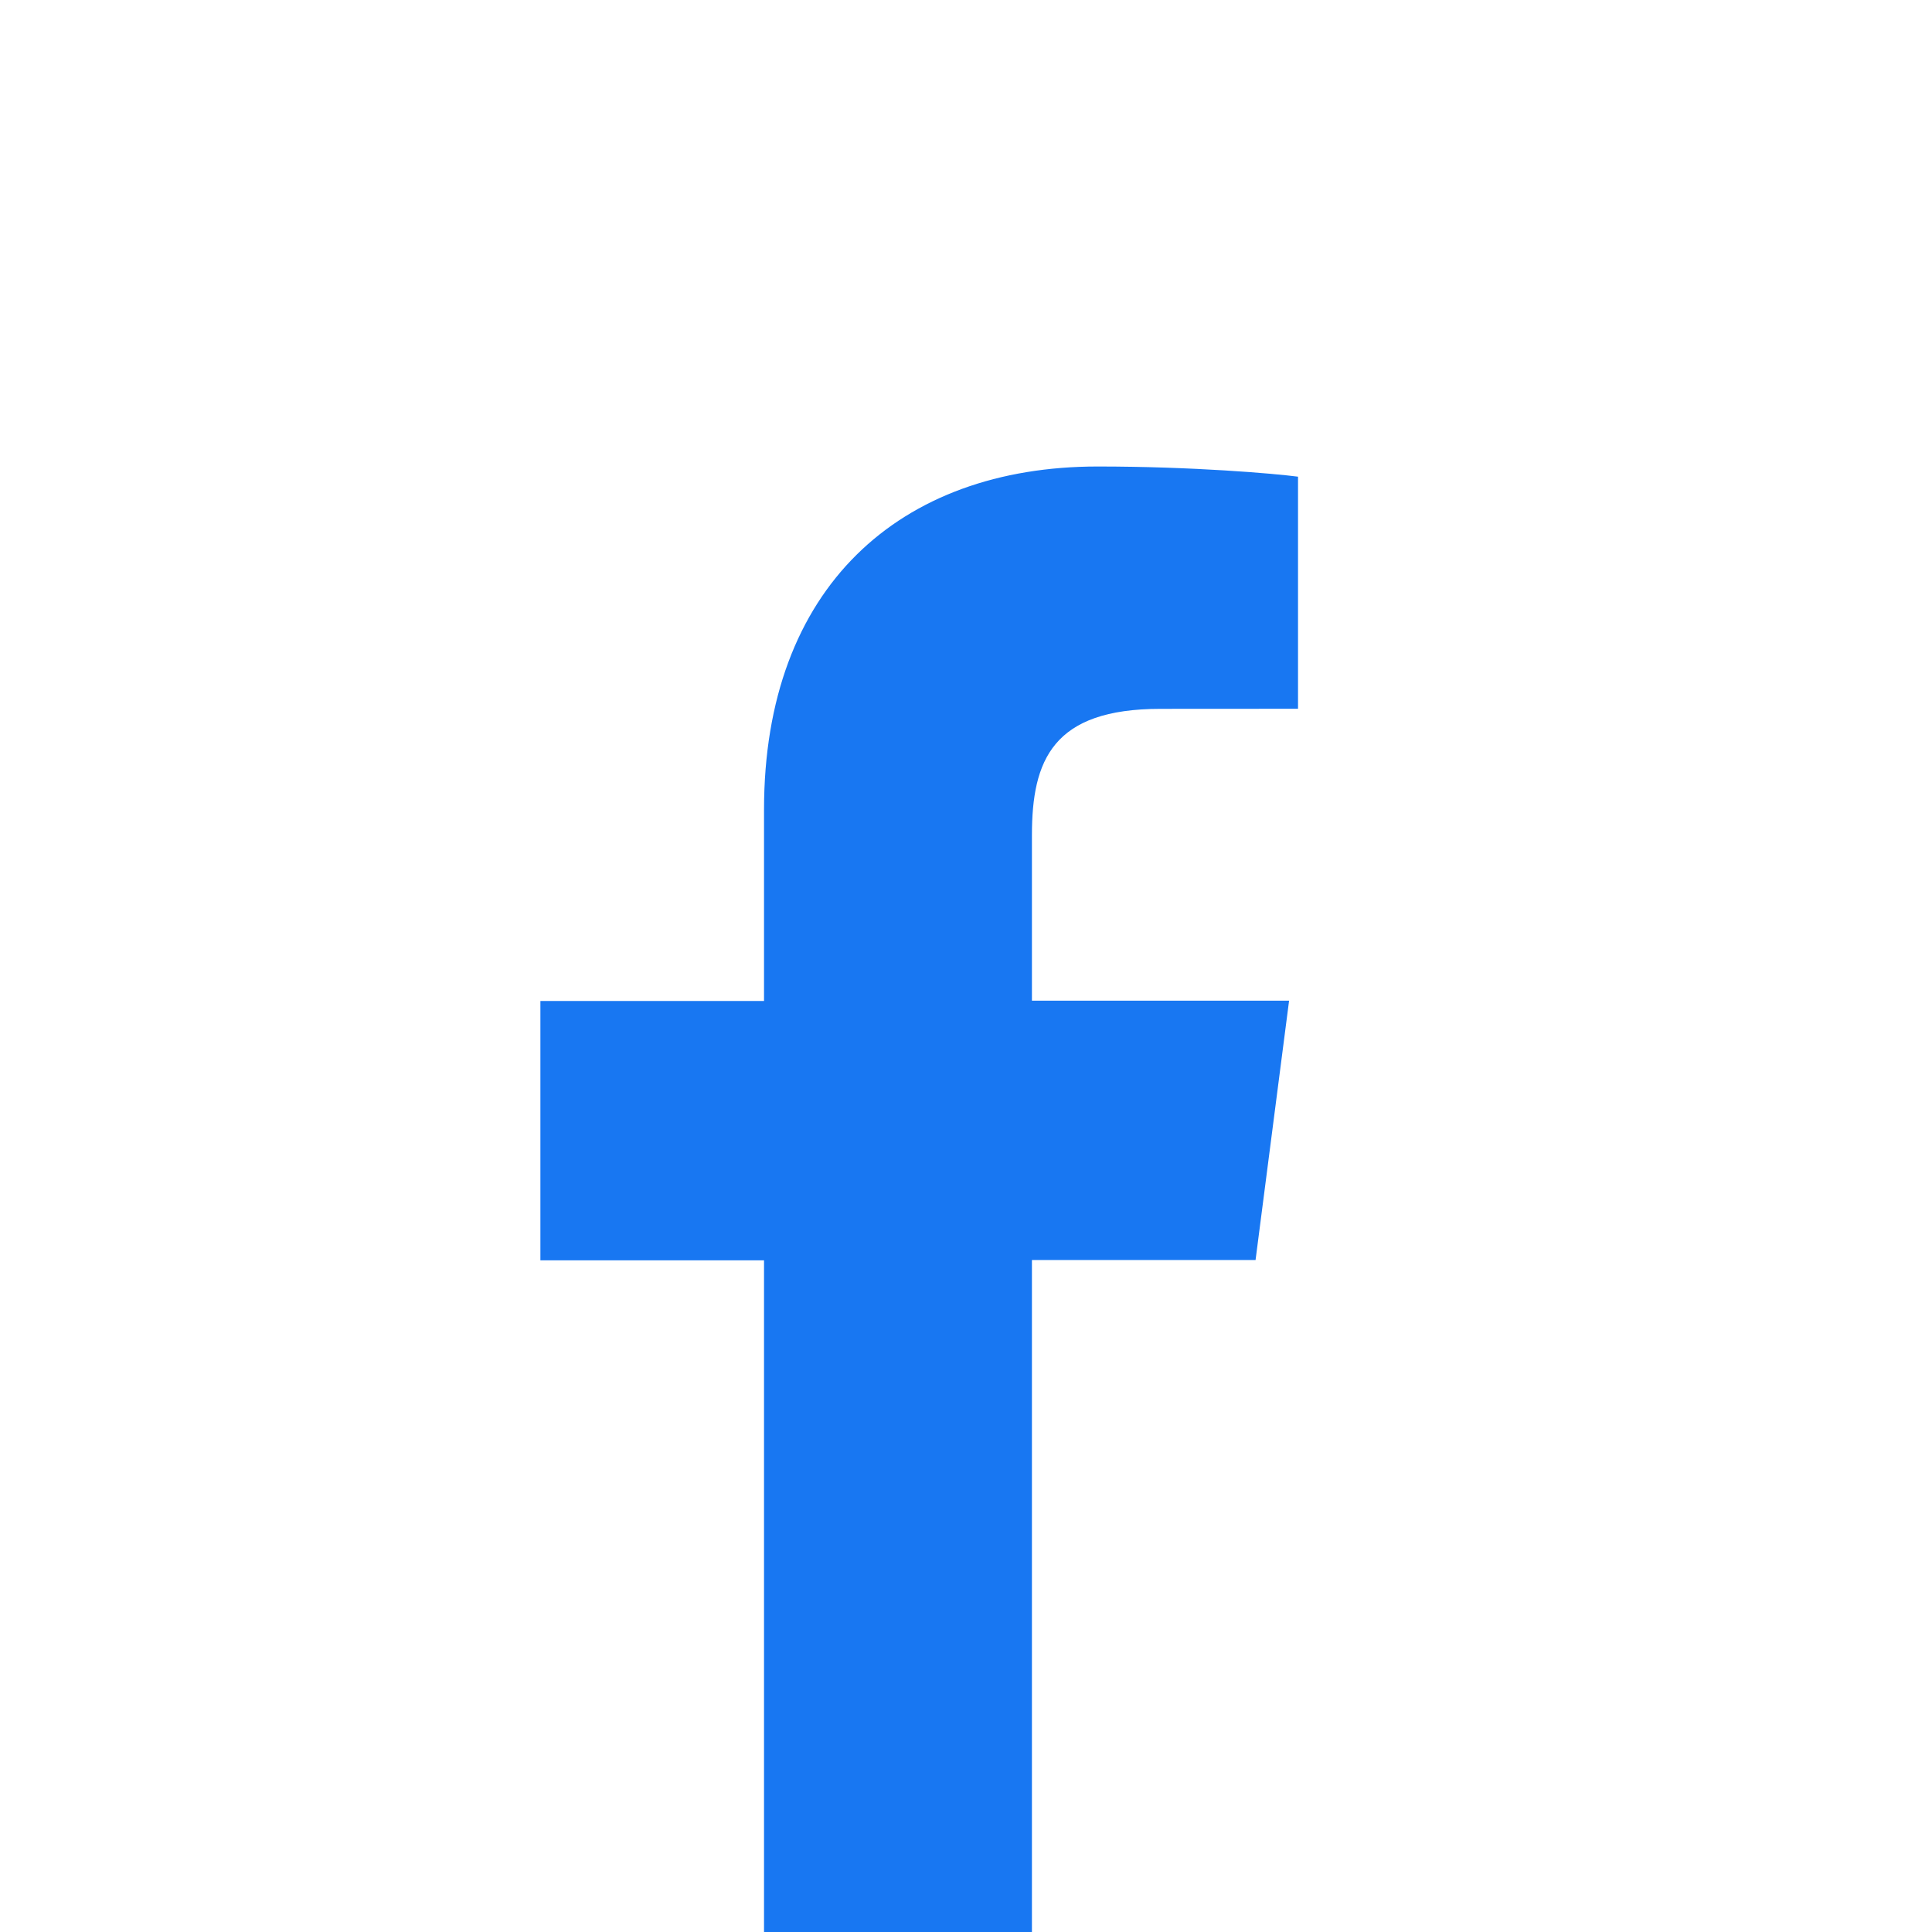 <svg xmlns="http://www.w3.org/2000/svg" viewBox="0 0 48 48">
  <path fill="#1877f2" d="M25.638,48V31.305h5.556l0.833-6.444h-6.389v-4.111c0-1.867,0.518-3.139,3.194-3.139l3.417-0.002v-5.766c-0.591-0.078-2.616-0.253-4.975-0.253c-4.922,0-8.292,3.004-8.292,8.525v4.754h-5.556v6.444h5.556V48H25.638z"/>
</svg> 